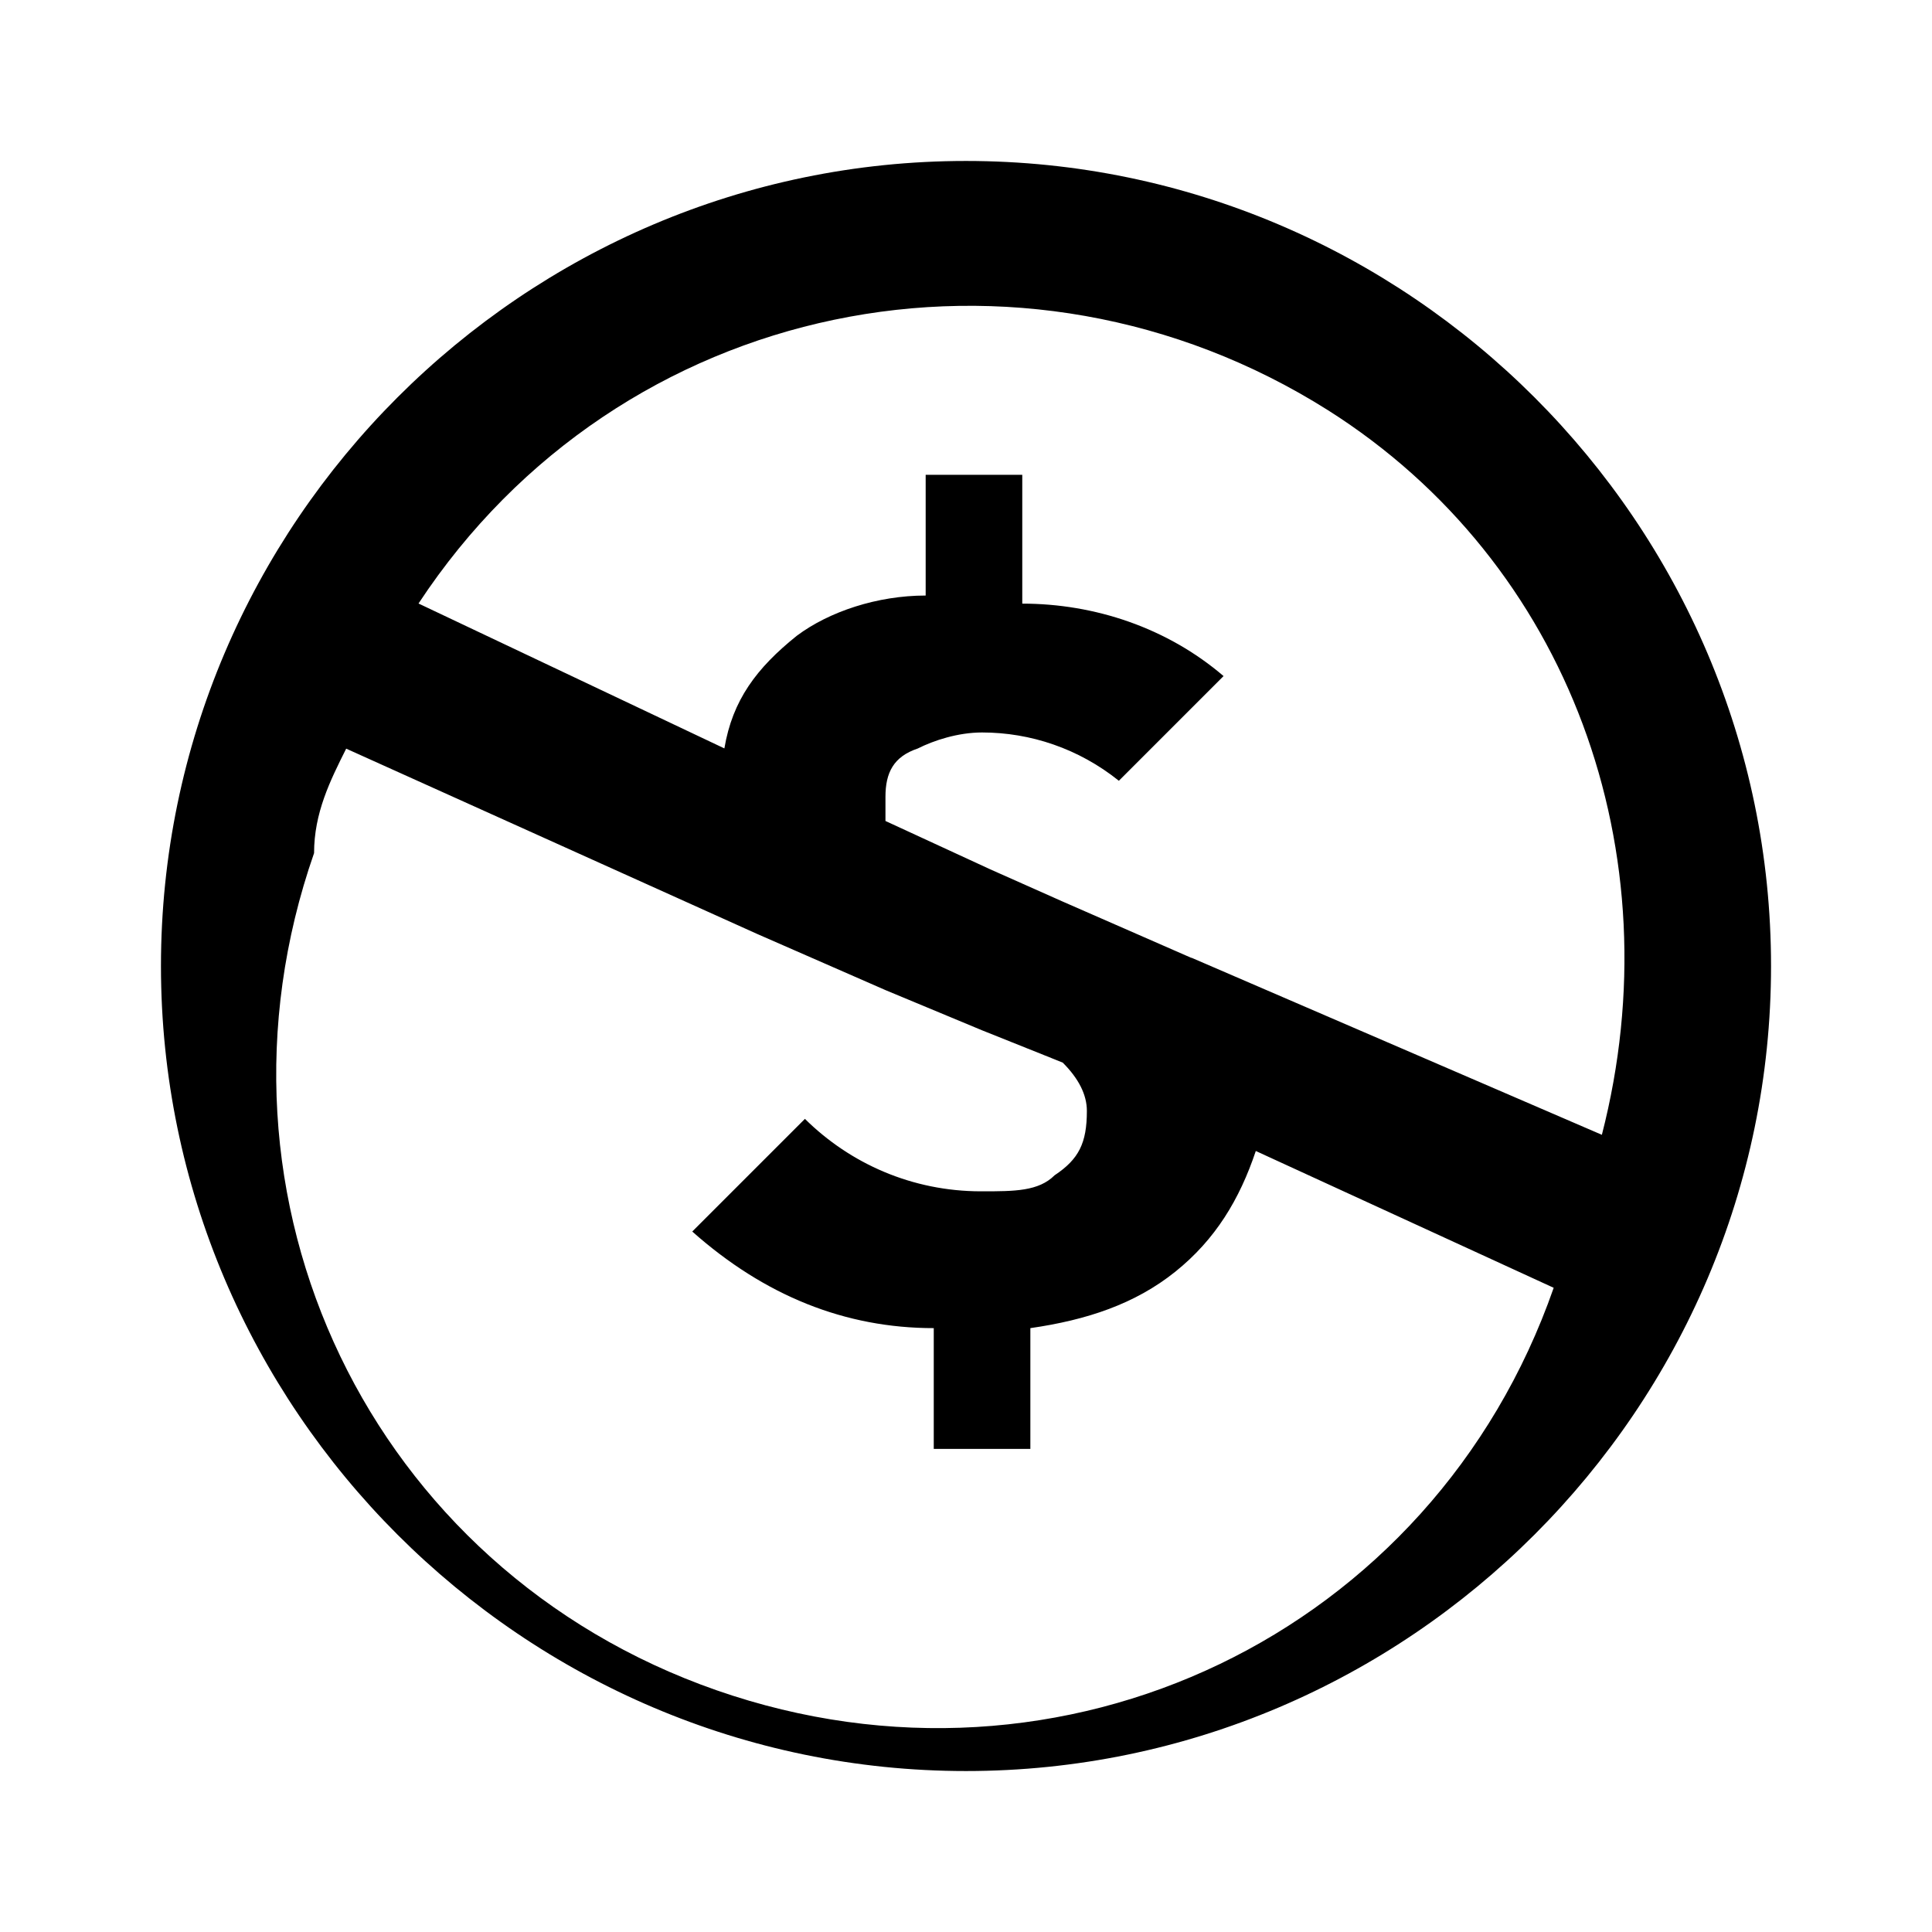 <!-- Generated by IcoMoon.io -->
<svg version="1.1" xmlns="http://www.w3.org/2000/svg" width="16" height="16" viewBox="0 0 16 16">
<title>nocharge</title>
<path d="M8 1.333c-3.667 0-6.667 3-6.667 6.667s3 6.667 6.667 6.667 6.667-3 6.667-6.667-3-6.667-6.667-6.667zM2.867 6.2l3.4 1.533 1.067 0.467 0.8 0.333 0.667 0.267c0.133 0.133 0.2 0.267 0.2 0.4 0 0.267-0.067 0.4-0.267 0.533-0.133 0.133-0.333 0.133-0.6 0.133-0.003 0-0.006 0-0.010 0-0.569 0-1.083-0.229-1.458-0.6l0 0-0.933 0.933c0.6 0.533 1.267 0.8 2 0.8v1h0.8v-1c0.467-0.067 0.867-0.2 1.2-0.467s0.533-0.6 0.667-1l2.467 1.133c-1 2.867-4.067 4.333-6.933 3.333s-4.333-4.067-3.333-6.933c0-0.333 0.133-0.6 0.267-0.867zM9.867 7.933l-1.067-0.467-0.6-0.267-0.867-0.4v-0.2c0-0.2 0.067-0.333 0.267-0.4 0.133-0.067 0.333-0.133 0.533-0.133 0.4 0 0.8 0.133 1.133 0.4l0.867-0.867c-0.467-0.4-1.067-0.6-1.667-0.6v-1.067h-0.8v1c-0.4 0-0.8 0.133-1.067 0.333-0.333 0.267-0.533 0.533-0.6 0.933l-2.533-1.2c1.667-2.533 5-3.2 7.533-1.6 2 1.267 2.867 3.667 2.267 6l-3.4-1.467z"></path>
</svg>
